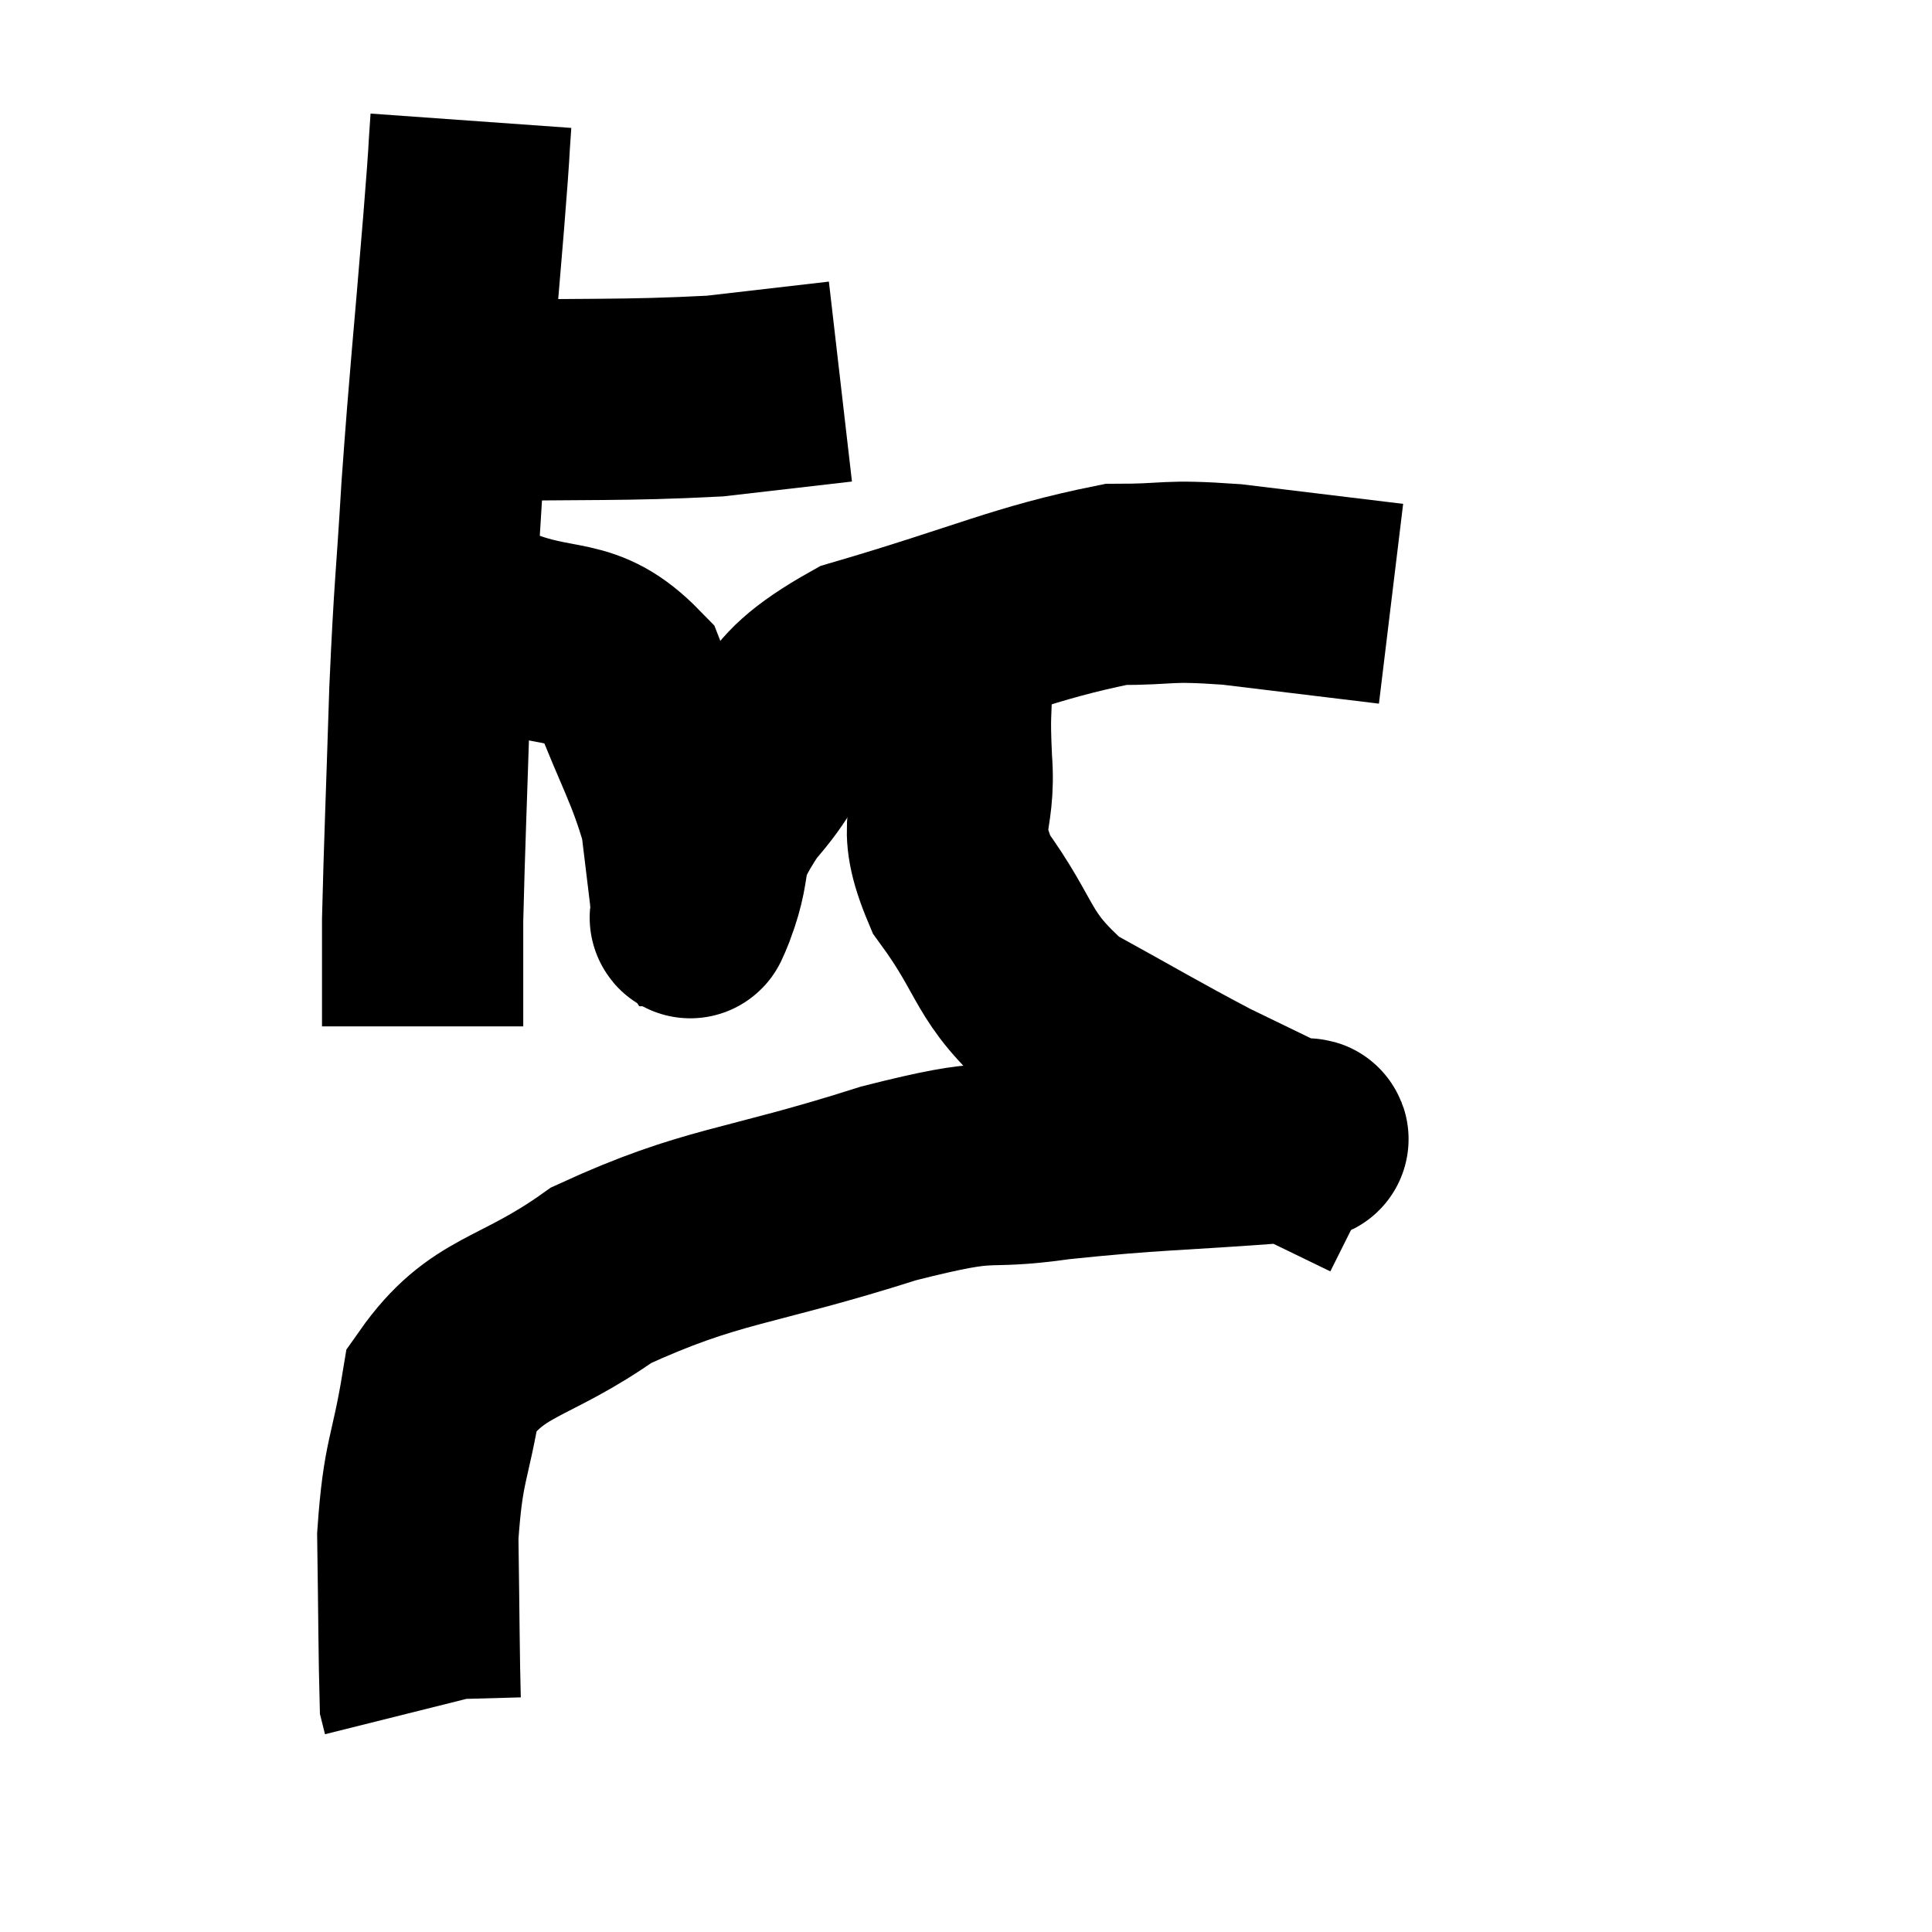 <svg width="48" height="48" viewBox="0 0 48 48" xmlns="http://www.w3.org/2000/svg"><path d="M 11.58 9.96 C 14.67 9.9, 15.435 9.96, 17.76 9.84 L 20.88 9.48" fill="none" stroke="black" stroke-width="5"></path><path d="M 11.7 3 C 11.61 4.26, 11.7 3.24, 11.52 5.52 C 11.25 8.82, 11.19 9.21, 10.98 12.12 C 10.83 14.64, 10.8 14.475, 10.68 17.16 C 10.59 20.01, 10.545 21, 10.5 22.86 C 10.5 23.73, 10.5 23.94, 10.5 24.6 L 10.5 25.5" fill="none" stroke="black" stroke-width="5"></path><path d="M 12.24 15.54 C 13.92 16.23, 14.43 15.72, 15.6 16.92 C 16.26 18.63, 16.53 18.99, 16.92 20.34 C 17.04 21.33, 17.1 21.825, 17.16 22.32 C 17.16 22.32, 17.145 22.275, 17.16 22.32 C 17.19 22.41, 17.19 22.455, 17.22 22.5 C 17.25 22.5, 17.01 23.175, 17.28 22.5 C 17.79 21.15, 17.28 21.33, 18.3 19.8 C 19.83 18.09, 19.005 17.7, 21.36 16.38 C 24.54 15.45, 25.41 14.985, 27.72 14.52 C 29.16 14.52, 28.89 14.4, 30.6 14.52 C 32.58 14.76, 33.57 14.88, 34.56 15 L 34.56 15" fill="none" stroke="black" stroke-width="5"></path><path d="M 23.64 16.8 C 23.64 17.85, 23.58 17.61, 23.64 18.9 C 23.76 20.43, 23.205 20.355, 23.88 21.96 C 25.11 23.64, 24.825 23.985, 26.34 25.32 C 28.14 26.31, 28.545 26.565, 29.94 27.3 C 30.93 27.78, 31.425 28.02, 31.92 28.26 C 31.92 28.26, 31.92 28.26, 31.92 28.26 C 31.92 28.26, 31.935 28.23, 31.92 28.26 C 31.89 28.32, 33.27 28.245, 31.86 28.38 C 29.07 28.59, 28.725 28.545, 26.28 28.8 C 24.18 29.1, 24.915 28.68, 22.08 29.4 C 18.51 30.54, 17.715 30.405, 14.94 31.68 C 12.96 33.09, 12.12 32.88, 10.98 34.5 C 10.68 36.33, 10.515 36.225, 10.38 38.16 C 10.41 40.2, 10.41 41.16, 10.44 42.24 L 10.5 42.48" fill="none" stroke="black" stroke-width="5"></path></svg>